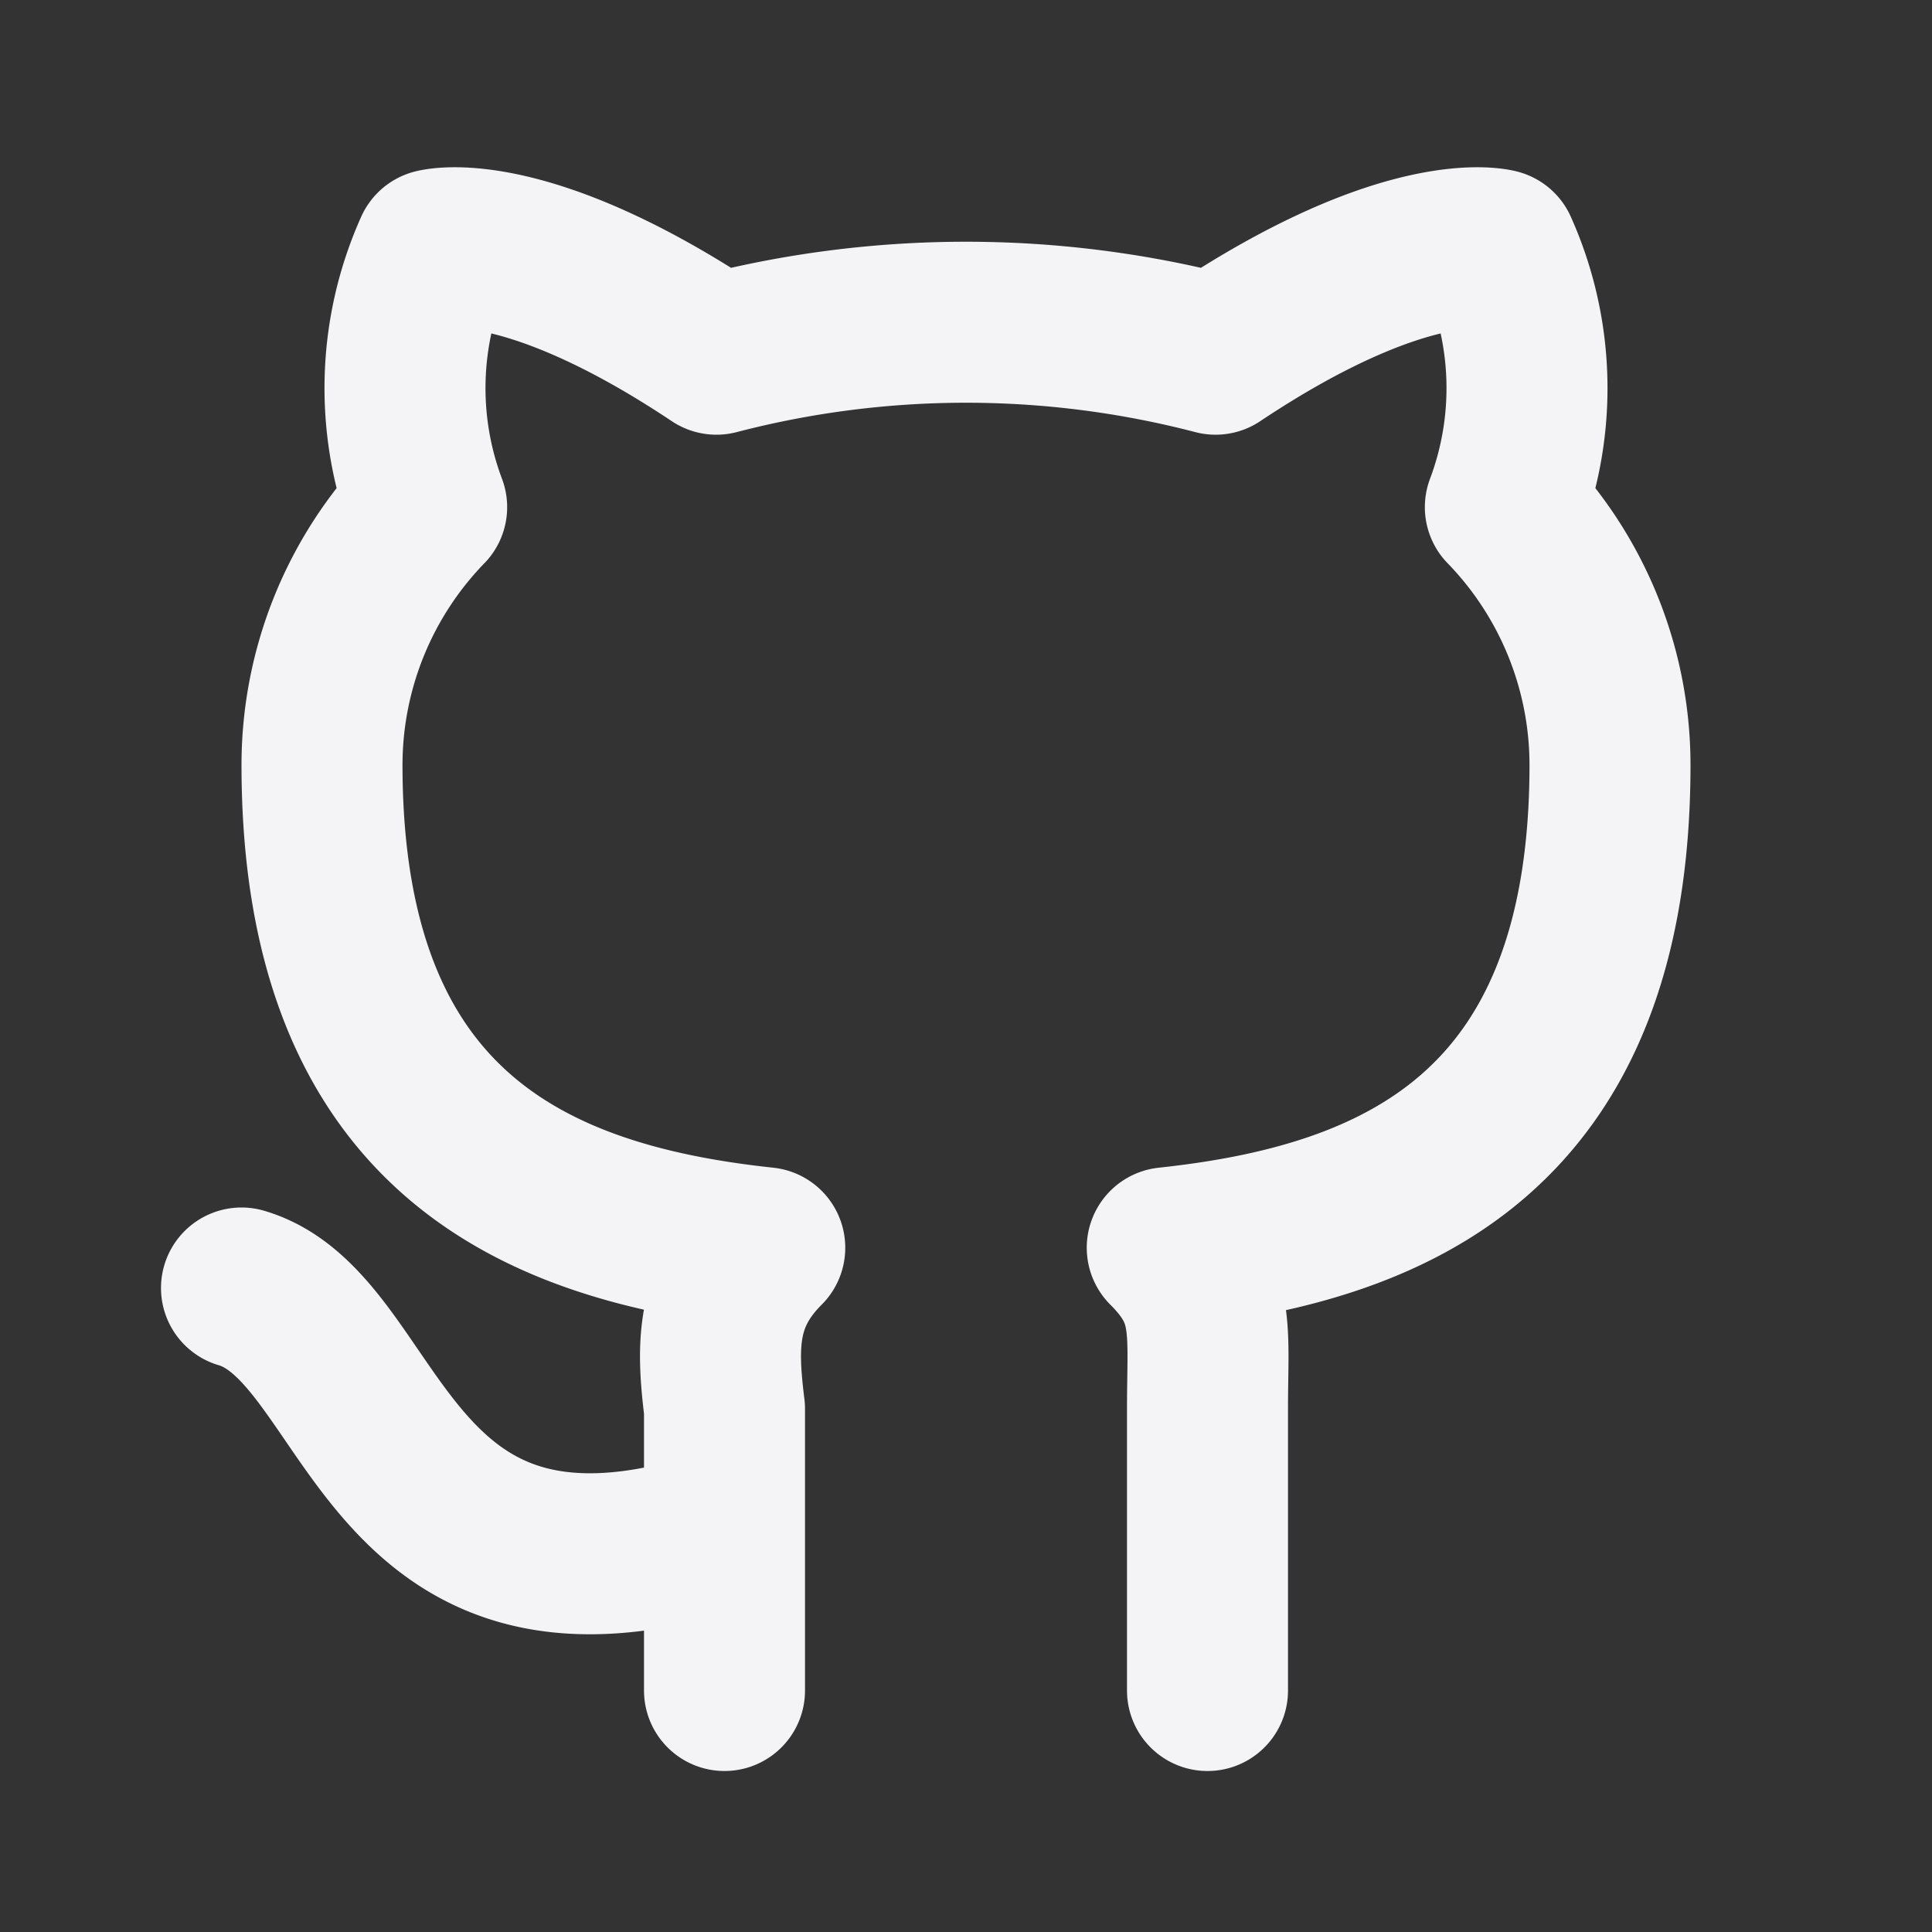 <svg fill="none" height="24" stroke="#f4f4f7" stroke-linecap="round" stroke-linejoin="round" stroke-width="2" width="24" xmlns="http://www.w3.org/2000/svg"><rect width="100%" height="100%" fill="#333333" stroke="none"/><path d="m0 0h24v24h-24z" stroke="none"/><path d="m9 19c-4.3 1.4-4.3-2.5-6-3m12 5v-3.5c0-1 .1-1.4-.5-2 2.8-.3 5.5-1.4 5.5-6a4.6 4.6 0 0 0 -1.3-3.2 4.2 4.2 0 0 0 -.1-3.2s-1.1-.3-3.5 1.3a12.3 12.3 0 0 0 -6.2 0c-2.4-1.6-3.5-1.3-3.5-1.3a4.2 4.2 0 0 0 -.1 3.2 4.6 4.6 0 0 0 -1.3 3.2c0 4.6 2.7 5.7 5.5 6-.6.6-.6 1.2-.5 2v3.5"/></svg>